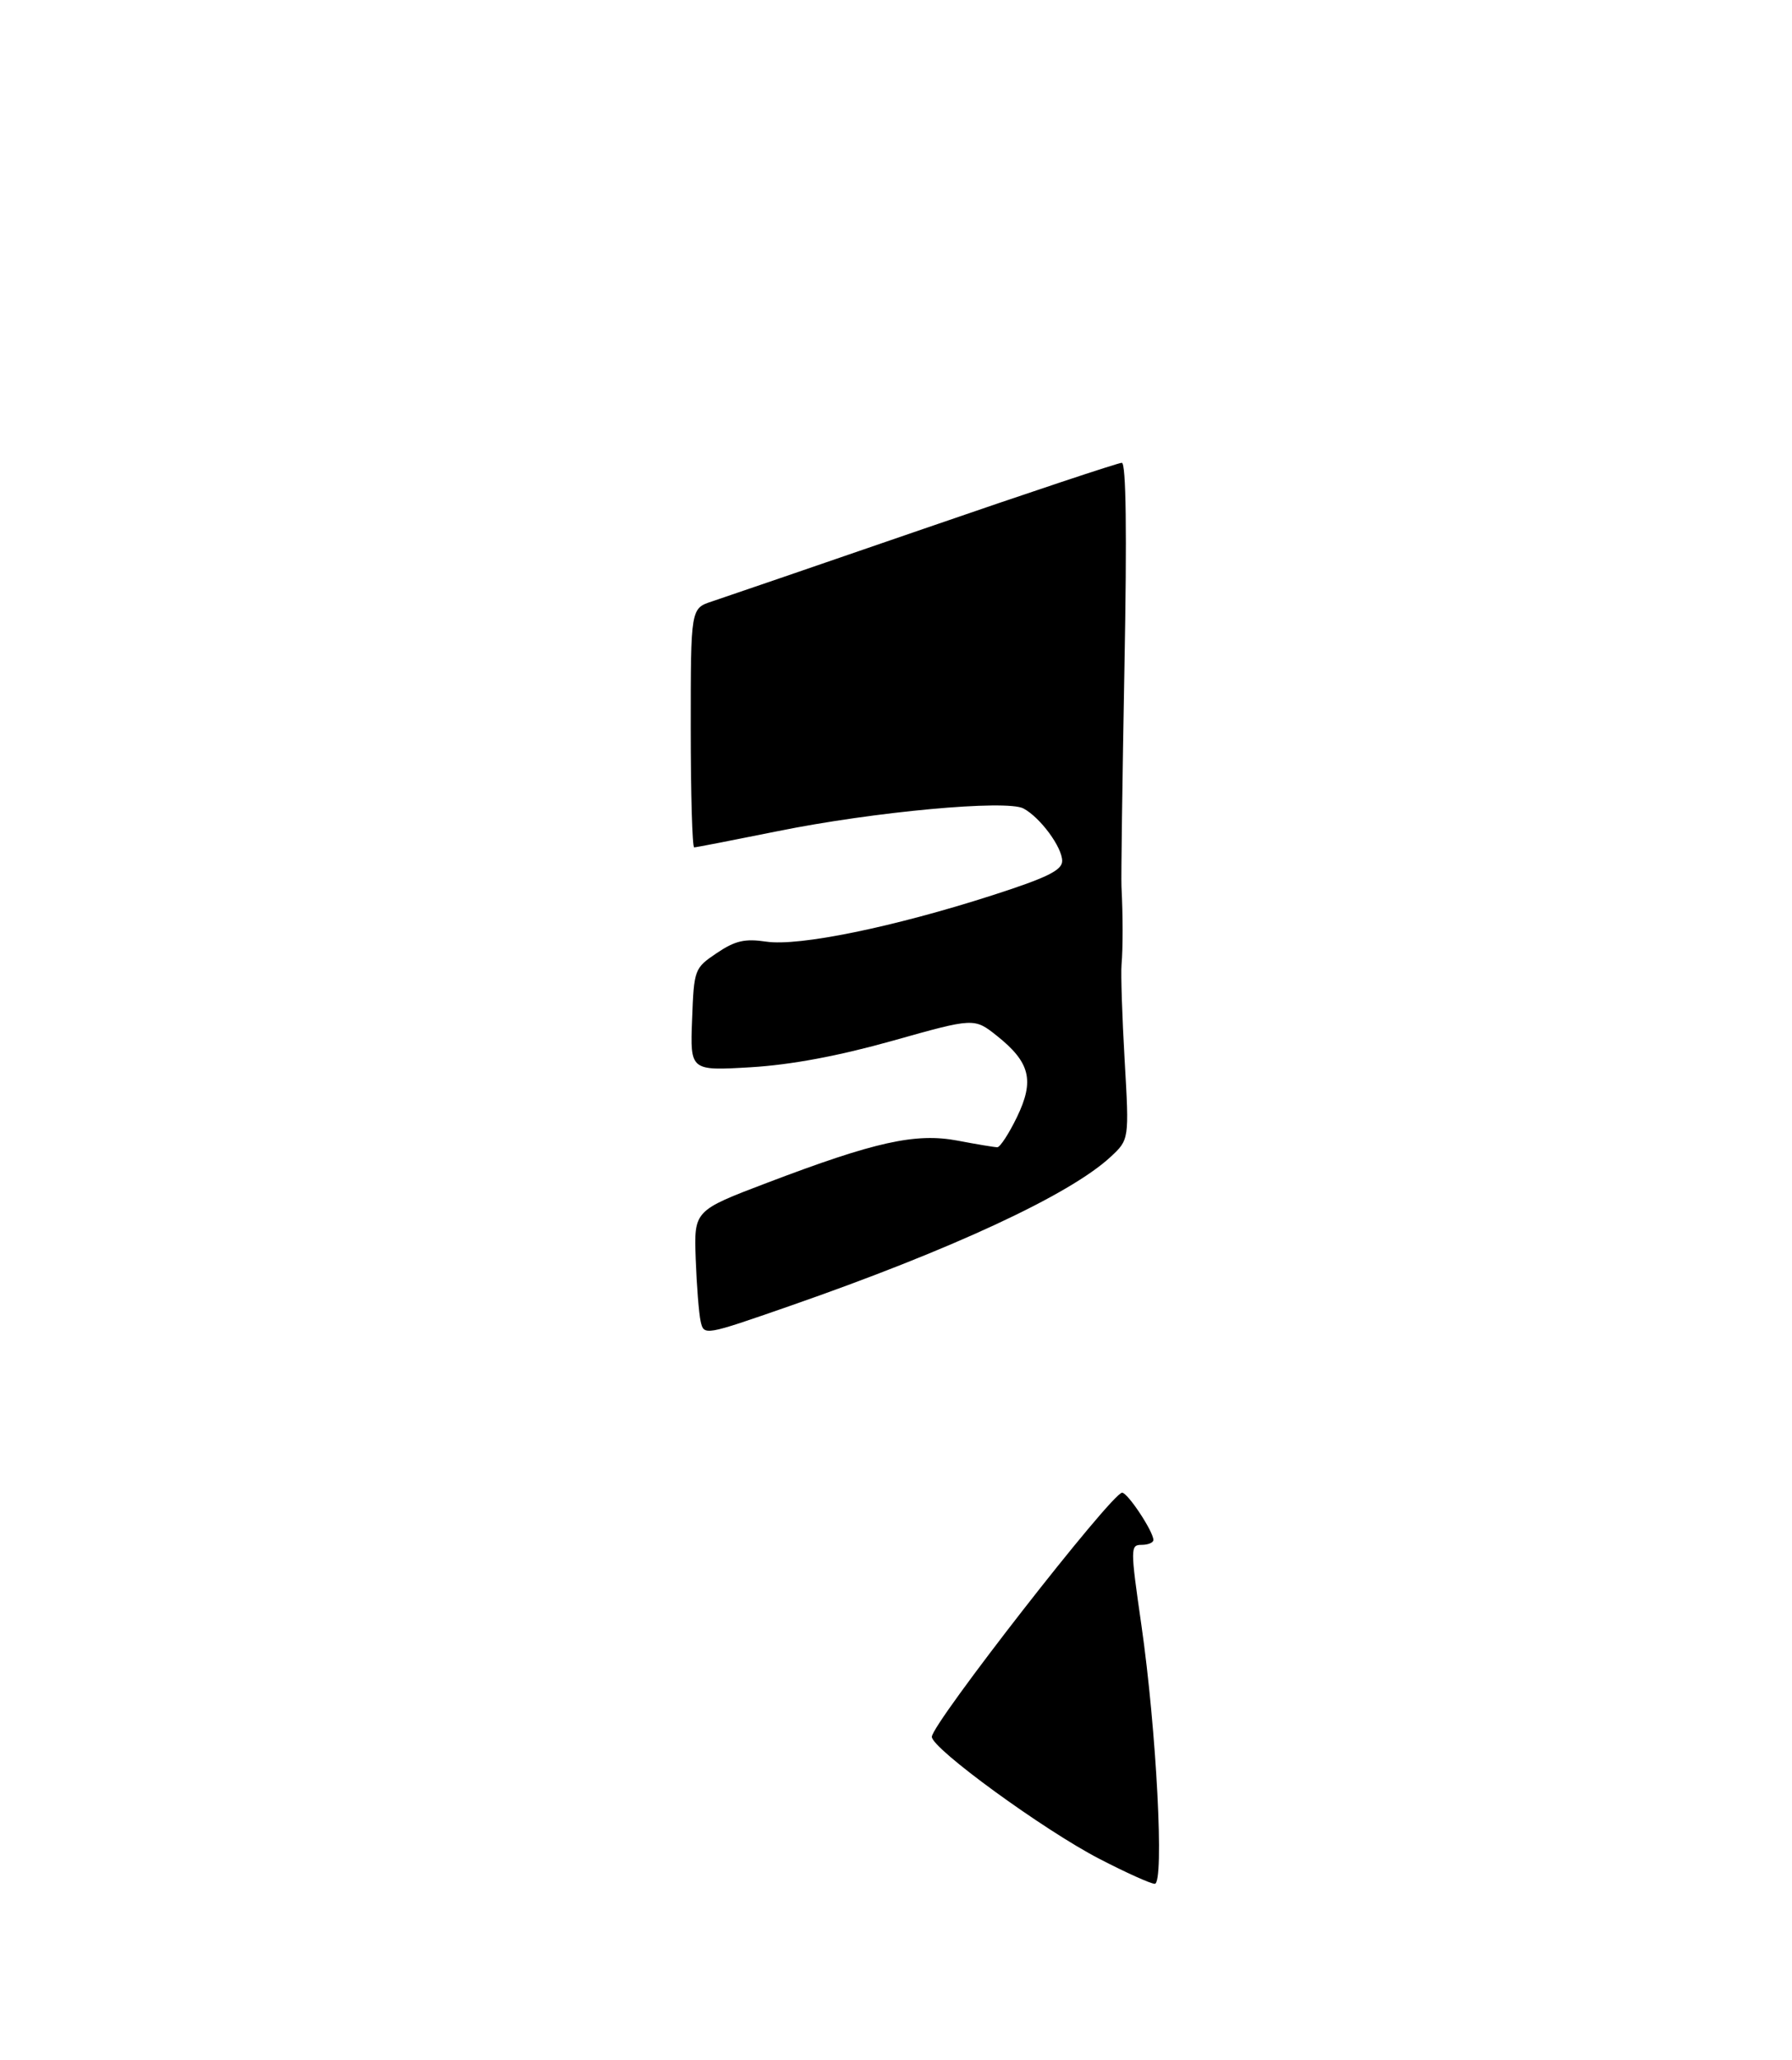 <?xml version="1.0" encoding="UTF-8" standalone="no"?>
<!DOCTYPE svg PUBLIC "-//W3C//DTD SVG 1.1//EN" "http://www.w3.org/Graphics/SVG/1.1/DTD/svg11.dtd" >
<svg xmlns="http://www.w3.org/2000/svg" xmlns:xlink="http://www.w3.org/1999/xlink" version="1.1" viewBox="0 0 275 316">
 <g >
 <path fill="currentColor"
d=" M 168.71 285.17 C 160.16 280.75 143.00 268.25 143.00 266.45 C 143.00 264.44 170.63 229.00 172.20 229.00 C 173.06 229.00 176.99 234.94 177.00 236.25 C 177.00 236.66 176.19 237.00 175.19 237.00 C 173.46 237.00 173.45 237.46 175.15 249.25 C 177.48 265.45 178.70 289.00 177.21 289.00 C 176.60 289.00 172.78 287.28 168.71 285.17 Z  M 107.52 202.72 C 107.25 201.50 106.91 197.18 106.76 193.11 C 106.50 185.72 106.50 185.72 117.74 181.45 C 134.30 175.15 140.53 173.77 146.97 174.99 C 149.89 175.55 152.62 176.00 153.05 176.00 C 153.47 176.00 154.83 173.92 156.06 171.38 C 158.78 165.76 158.09 162.98 153.00 158.92 C 149.50 156.14 149.50 156.14 137.00 159.66 C 128.68 162.00 121.39 163.36 115.21 163.73 C 105.91 164.28 105.91 164.28 106.21 156.42 C 106.50 148.69 106.55 148.54 110.00 146.21 C 112.82 144.31 114.30 143.97 117.59 144.46 C 122.58 145.21 137.11 142.23 152.25 137.36 C 160.70 134.64 163.00 133.51 163.00 132.08 C 163.00 129.97 159.64 125.41 157.06 124.03 C 154.47 122.65 134.12 124.52 119.41 127.50 C 112.61 128.87 106.82 130.00 106.53 130.00 C 106.24 130.00 106.00 121.75 106.00 111.67 C 106.00 93.34 106.00 93.34 109.25 92.27 C 111.04 91.68 125.70 86.65 141.82 81.10 C 157.95 75.54 171.60 71.00 172.15 71.00 C 172.81 71.00 172.95 81.63 172.56 102.25 C 172.24 119.44 172.03 134.62 172.10 136.00 C 172.33 140.47 172.33 145.45 172.11 148.00 C 171.99 149.38 172.20 155.97 172.59 162.67 C 173.29 174.83 173.29 174.83 170.41 177.50 C 164.15 183.30 146.00 191.73 121.15 200.37 C 108.10 204.91 108.02 204.93 107.52 202.72 Z "/>
</g>
</svg>